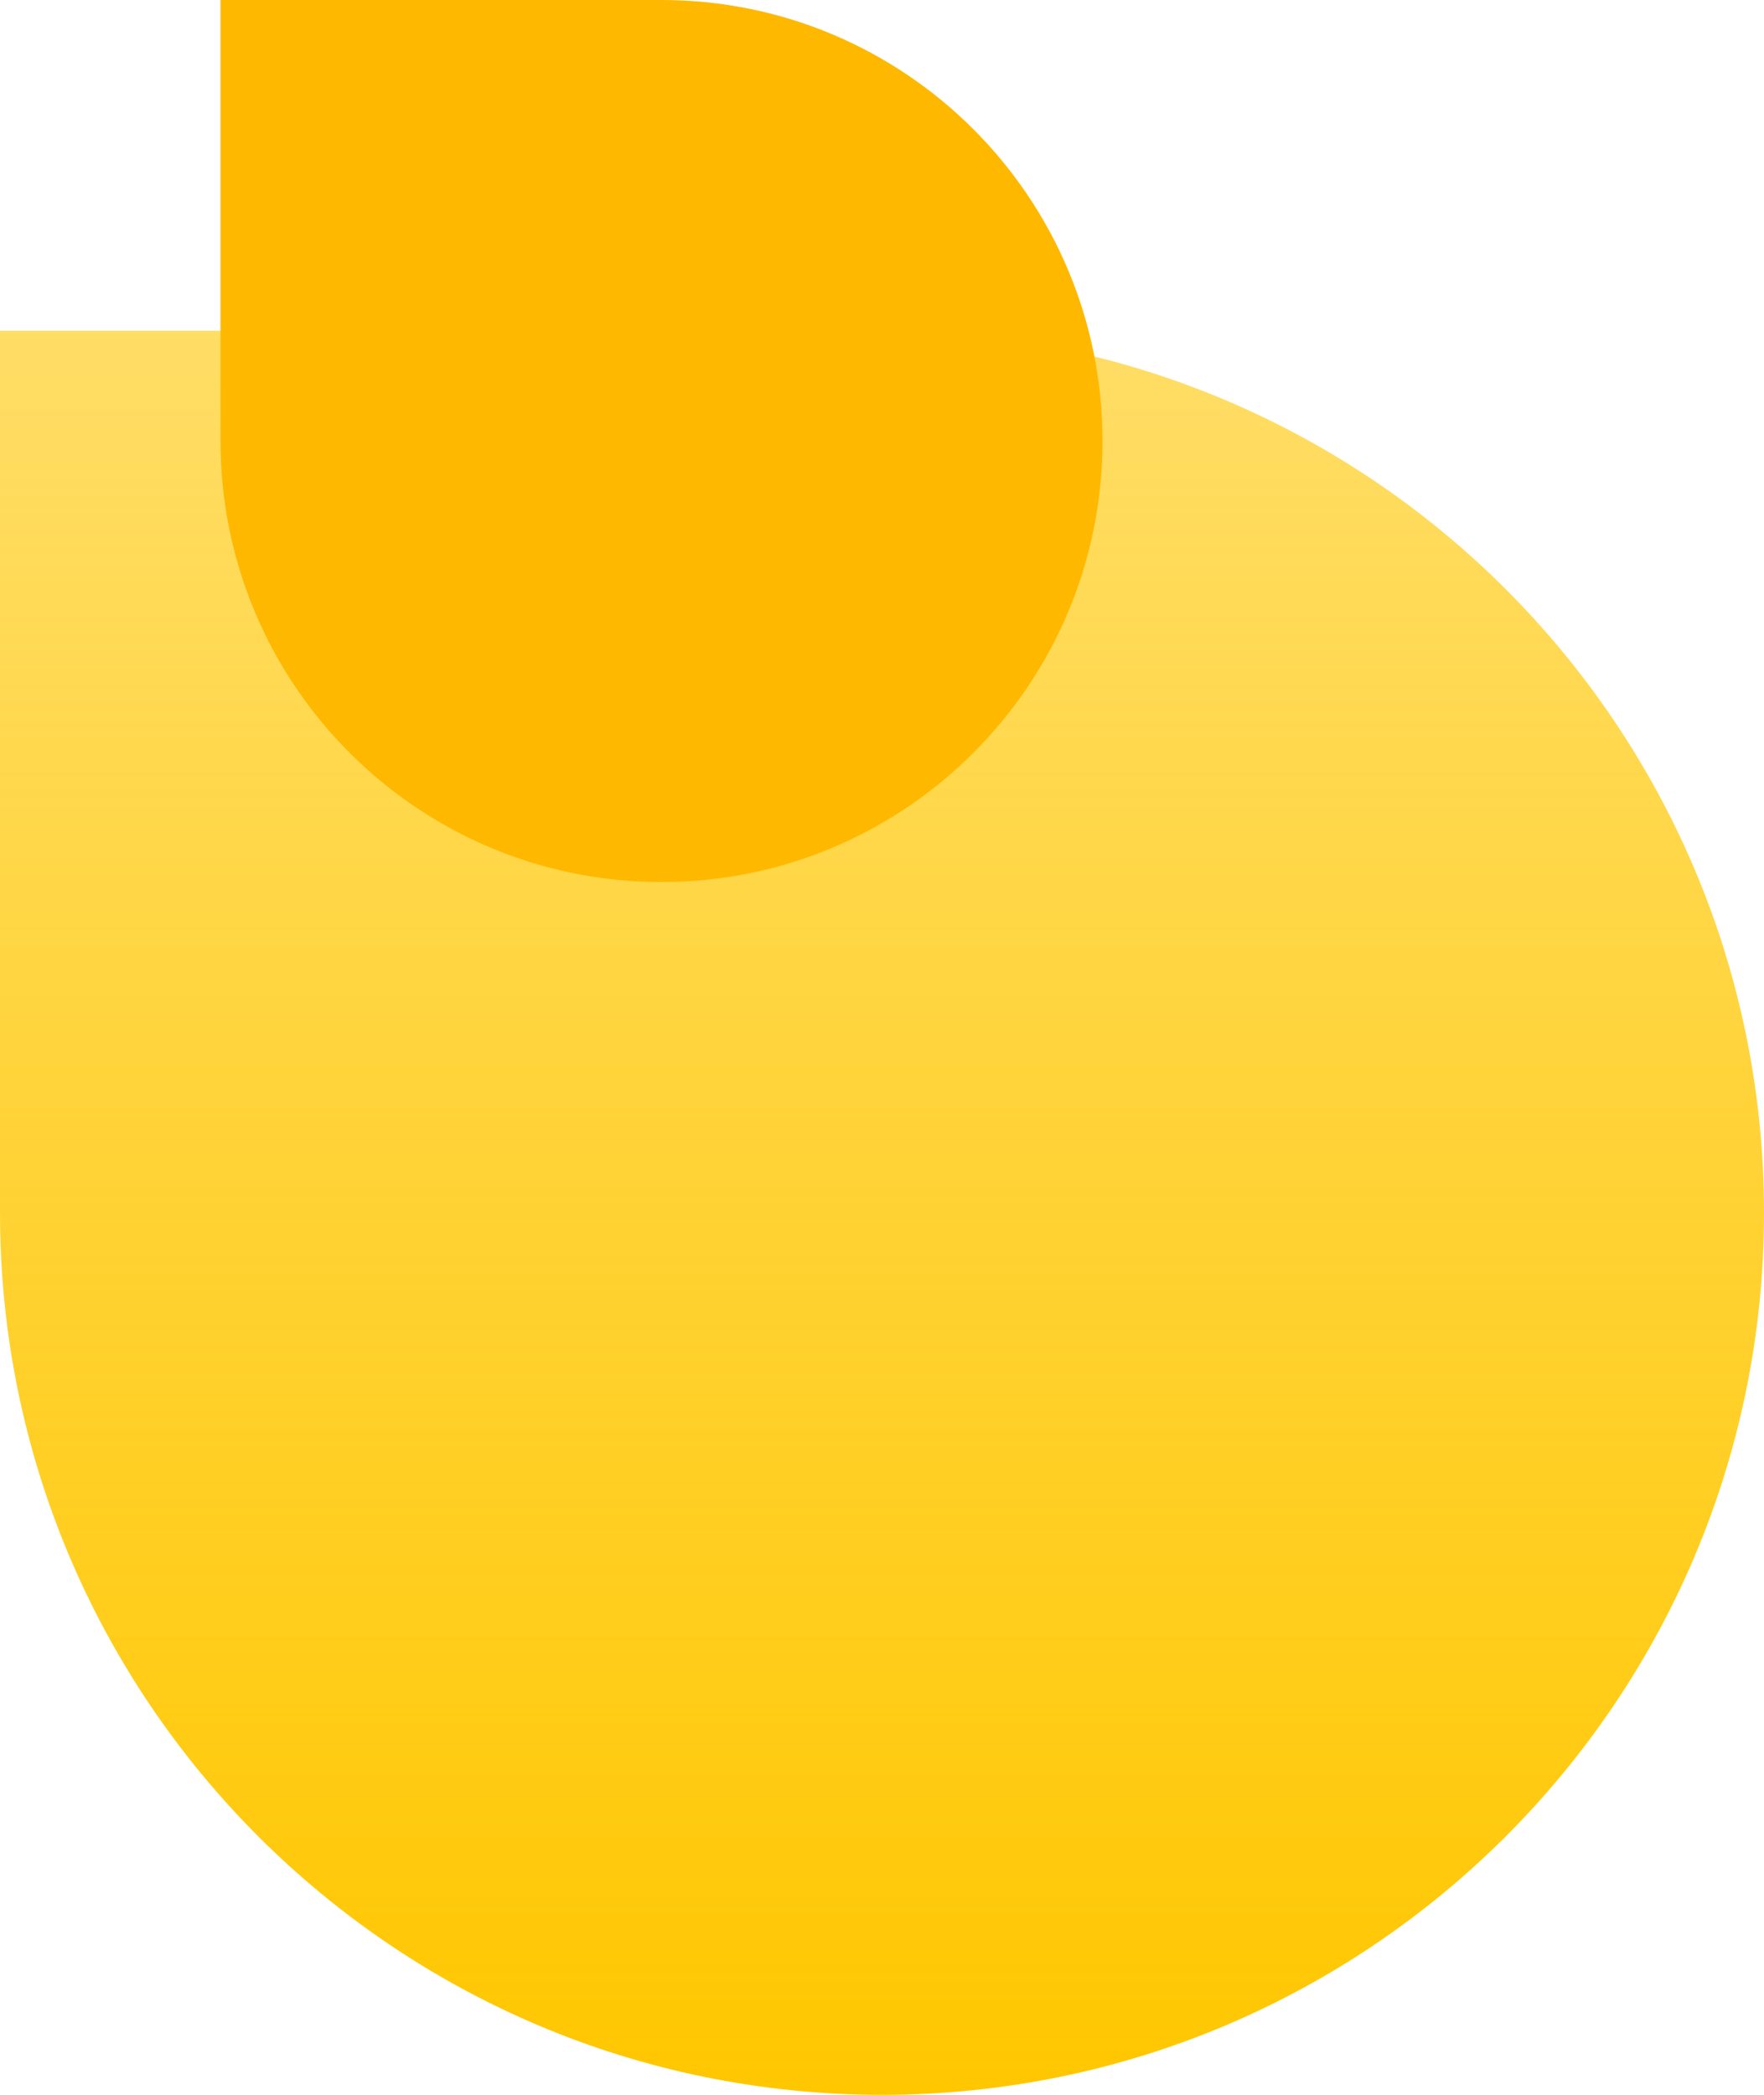 <svg width="64" height="76" viewBox="0 0 64 76" fill="none" xmlns="http://www.w3.org/2000/svg">
<path d="M0 44C0 61.673 14.327 76 32 76C49.673 76 64 61.673 64 44C64 26.327 49.673 12 32 12H0V44Z" fill="url(#paint0_linear)"/>
<path d="M8 16C8 24.837 15.164 32 24 32C32.837 32 40 24.837 40 16C40 7.164 32.837 0 24 0H8V16Z" fill="#FFB800"/>
<defs>
<linearGradient id="paint0_linear" x1="32" y1="76" x2="32" y2="12" gradientUnits="userSpaceOnUse">
<stop stop-color="#FFC700"/>
<stop offset="1" stop-color="#FFC700" stop-opacity="0.6"/>
</linearGradient>
</defs>
</svg>
